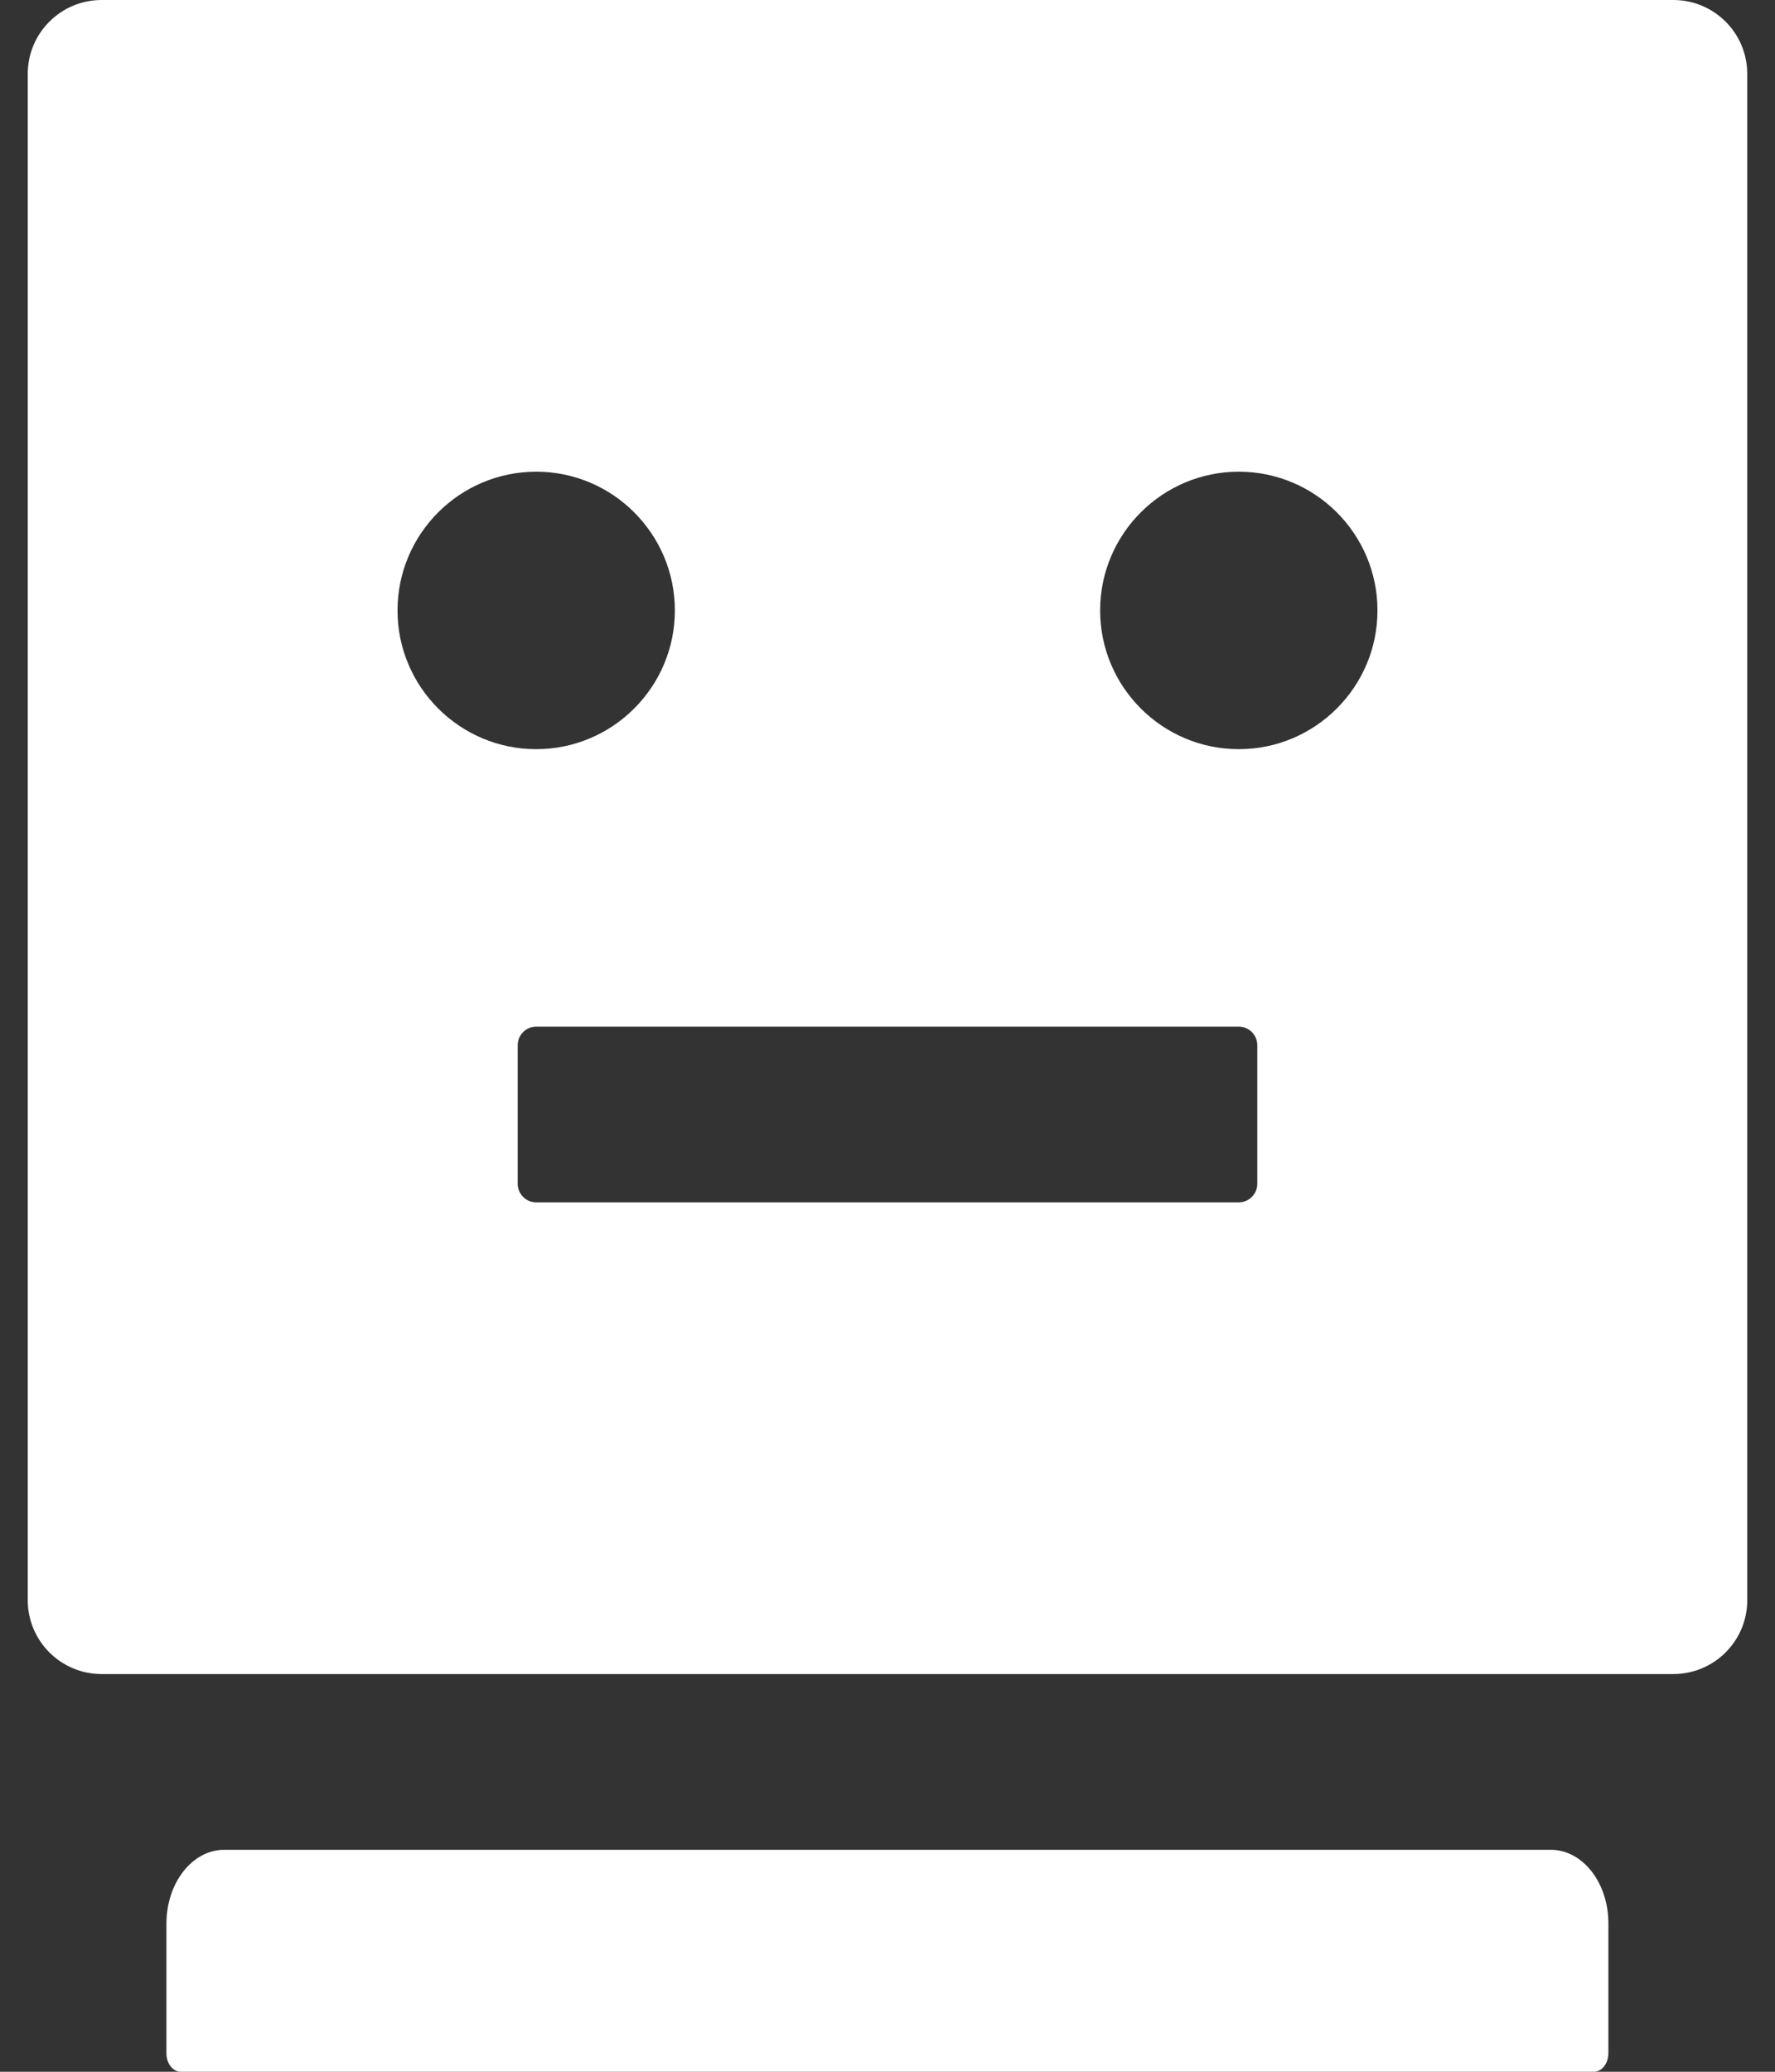 ﻿<?xml version="1.0" encoding="utf-8"?>
<svg version="1.1" xmlns:xlink="http://www.w3.org/1999/xlink" width="24px" height="28px" xmlns="http://www.w3.org/2000/svg">
  <rect width="100%" height="100%" fill="#333333" stroke="none"/>
  <g transform="matrix(1 0 0 1 -296 -2426 )">
    <path d="M 23.625 1  C 23.625 0.447  23.178 0  22.625 0  L 1.375 0  C 0.822 0  0.375 0.447  0.375 1  L 0.375 21.625  C 0.375 22.178  0.822 22.625  1.375 22.625  L 22.625 22.625  C 23.178 22.625  23.625 22.178  23.625 21.625  L 23.625 1  Z M 7.25 10.125  C 6.216 10.125  5.375 9.284  5.375 8.25  C 5.375 7.216  6.216 6.375  7.25 6.375  C 8.284 6.375  9.125 7.216  9.125 8.25  C 9.125 9.284  8.284 10.125  7.25 10.125  Z M 17 14.125  L 17 16  C 17 16.137  16.887 16.25  16.75 16.25  L 7.25 16.25  C 7.112 16.25  7 16.137  7 16  L 7 14.125  C 7 13.988  7.112 13.875  7.25 13.875  L 16.75 13.875  C 16.887 13.875  17 13.988  17 14.125  Z M 18.625 8.25  C 18.625 9.284  17.784 10.125  16.75 10.125  C 15.716 10.125  14.875 9.284  14.875 8.25  C 14.875 7.216  15.716 6.375  16.75 6.375  C 17.784 6.375  18.625 7.216  18.625 8.25  Z M 21.747 26  C 21.75 25.447  21.4 25  20.969 25  L 3.031 25  C 2.6 25  2.25 25.447  2.25 26  L 2.25 27.75  C 2.25 27.887  2.337 28  2.444 28  L 21.553 28  C 21.659 28  21.747 27.887  21.747 27.75  L 21.747 26  Z " fill-rule="nonzero" fill="#ffffff" stroke="none" transform="matrix(1 0 0 1 296 2426 )" />
  </g>
</svg>